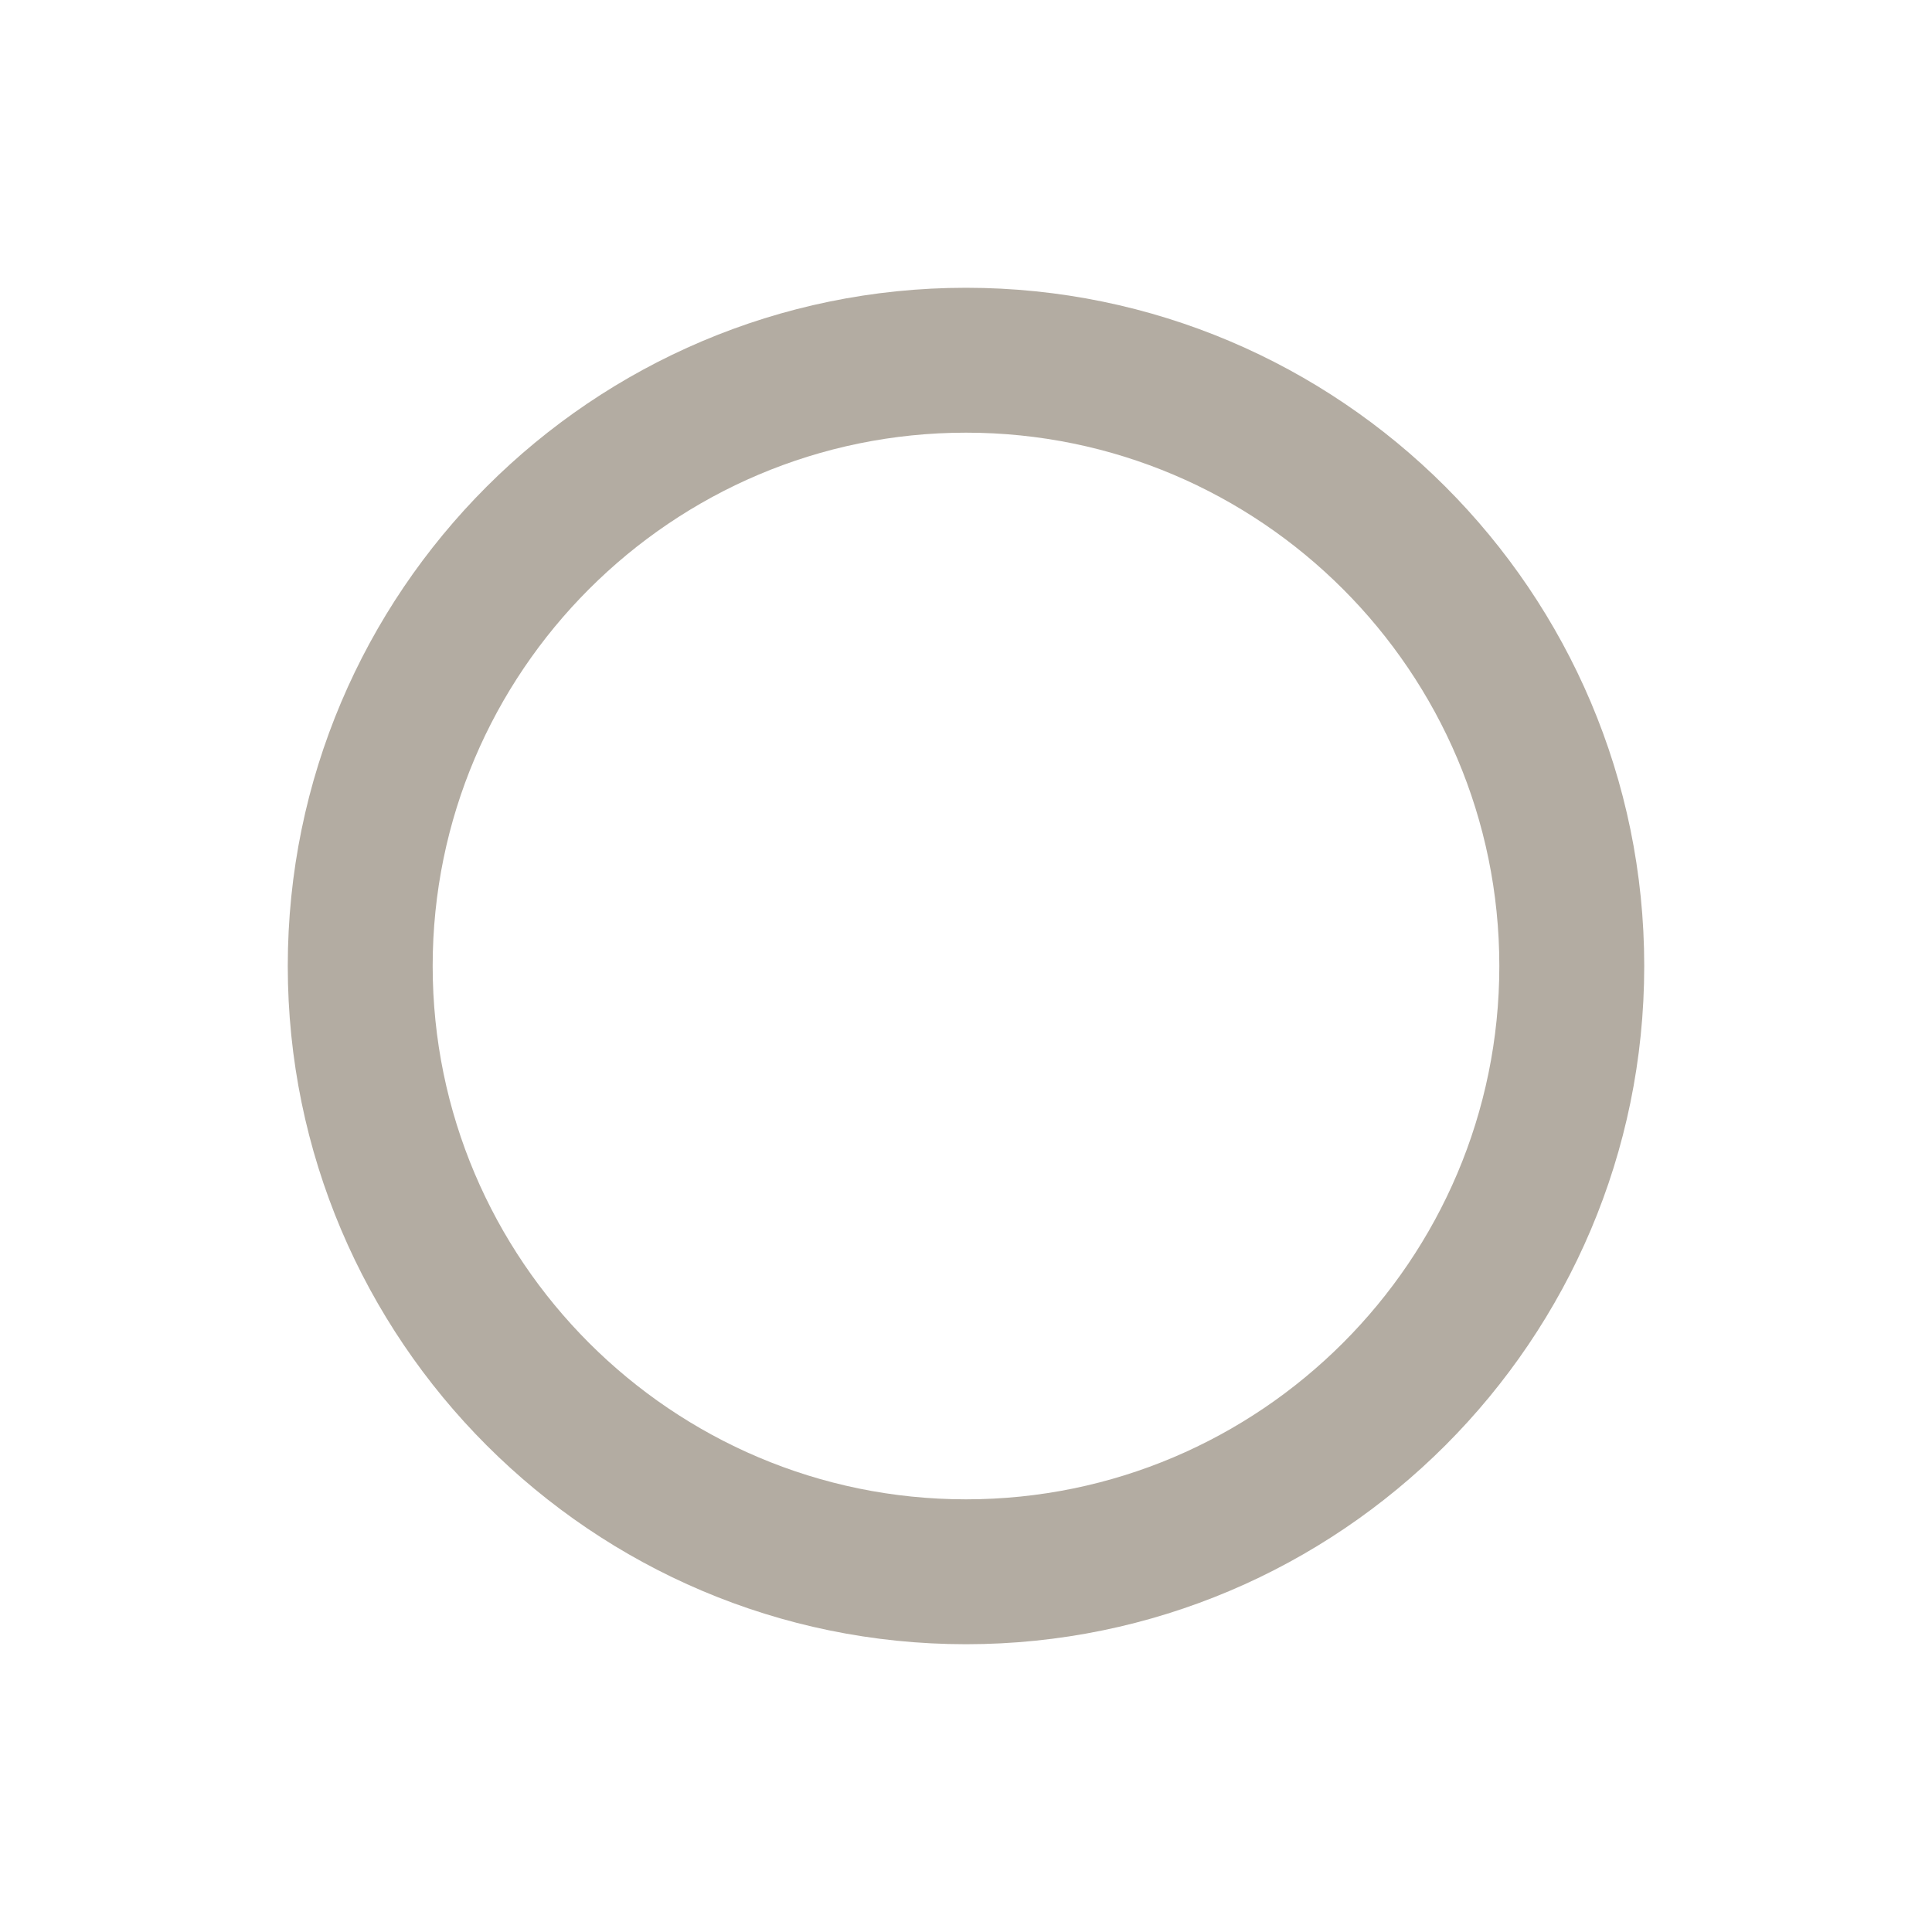 <?xml version="1.0" encoding="utf-8"?>
<!-- Generator: Adobe Illustrator 16.0.0, SVG Export Plug-In . SVG Version: 6.00 Build 0)  -->
<!DOCTYPE svg PUBLIC "-//W3C//DTD SVG 1.1//EN" "http://www.w3.org/Graphics/SVG/1.1/DTD/svg11.dtd">
<svg version="1.1" xmlns="http://www.w3.org/2000/svg" xmlns:xlink="http://www.w3.org/1999/xlink" x="0px" y="0px" width="40px"
	 height="40px" viewBox="0 0 40 40" enable-background="new 0 0 40 40" xml:space="preserve">
<g id="background">
</g>
<g id="maps">
</g>
<g id="Cubes">
</g>
<g id="Icons">
</g>
<g id="Text">
</g>
<g id="layer_3">
</g>
<g id="_x3C_Opacity_Mask_x3E_">
</g>
<g id="Isolation_Mode">
	<g>
		<path fill="#B3ACA2" d="M20,34.042c-7.743,0-14.042-6.299-14.042-14.042S12.257,5.958,20,5.958S34.042,12.257,34.042,20
			S27.743,34.042,20,34.042z M20,8.958C13.912,8.958,8.958,13.911,8.958,20S13.912,31.042,20,31.042S31.042,26.089,31.042,20
			S26.088,8.958,20,8.958z"/>
	</g>
</g>
</svg>
